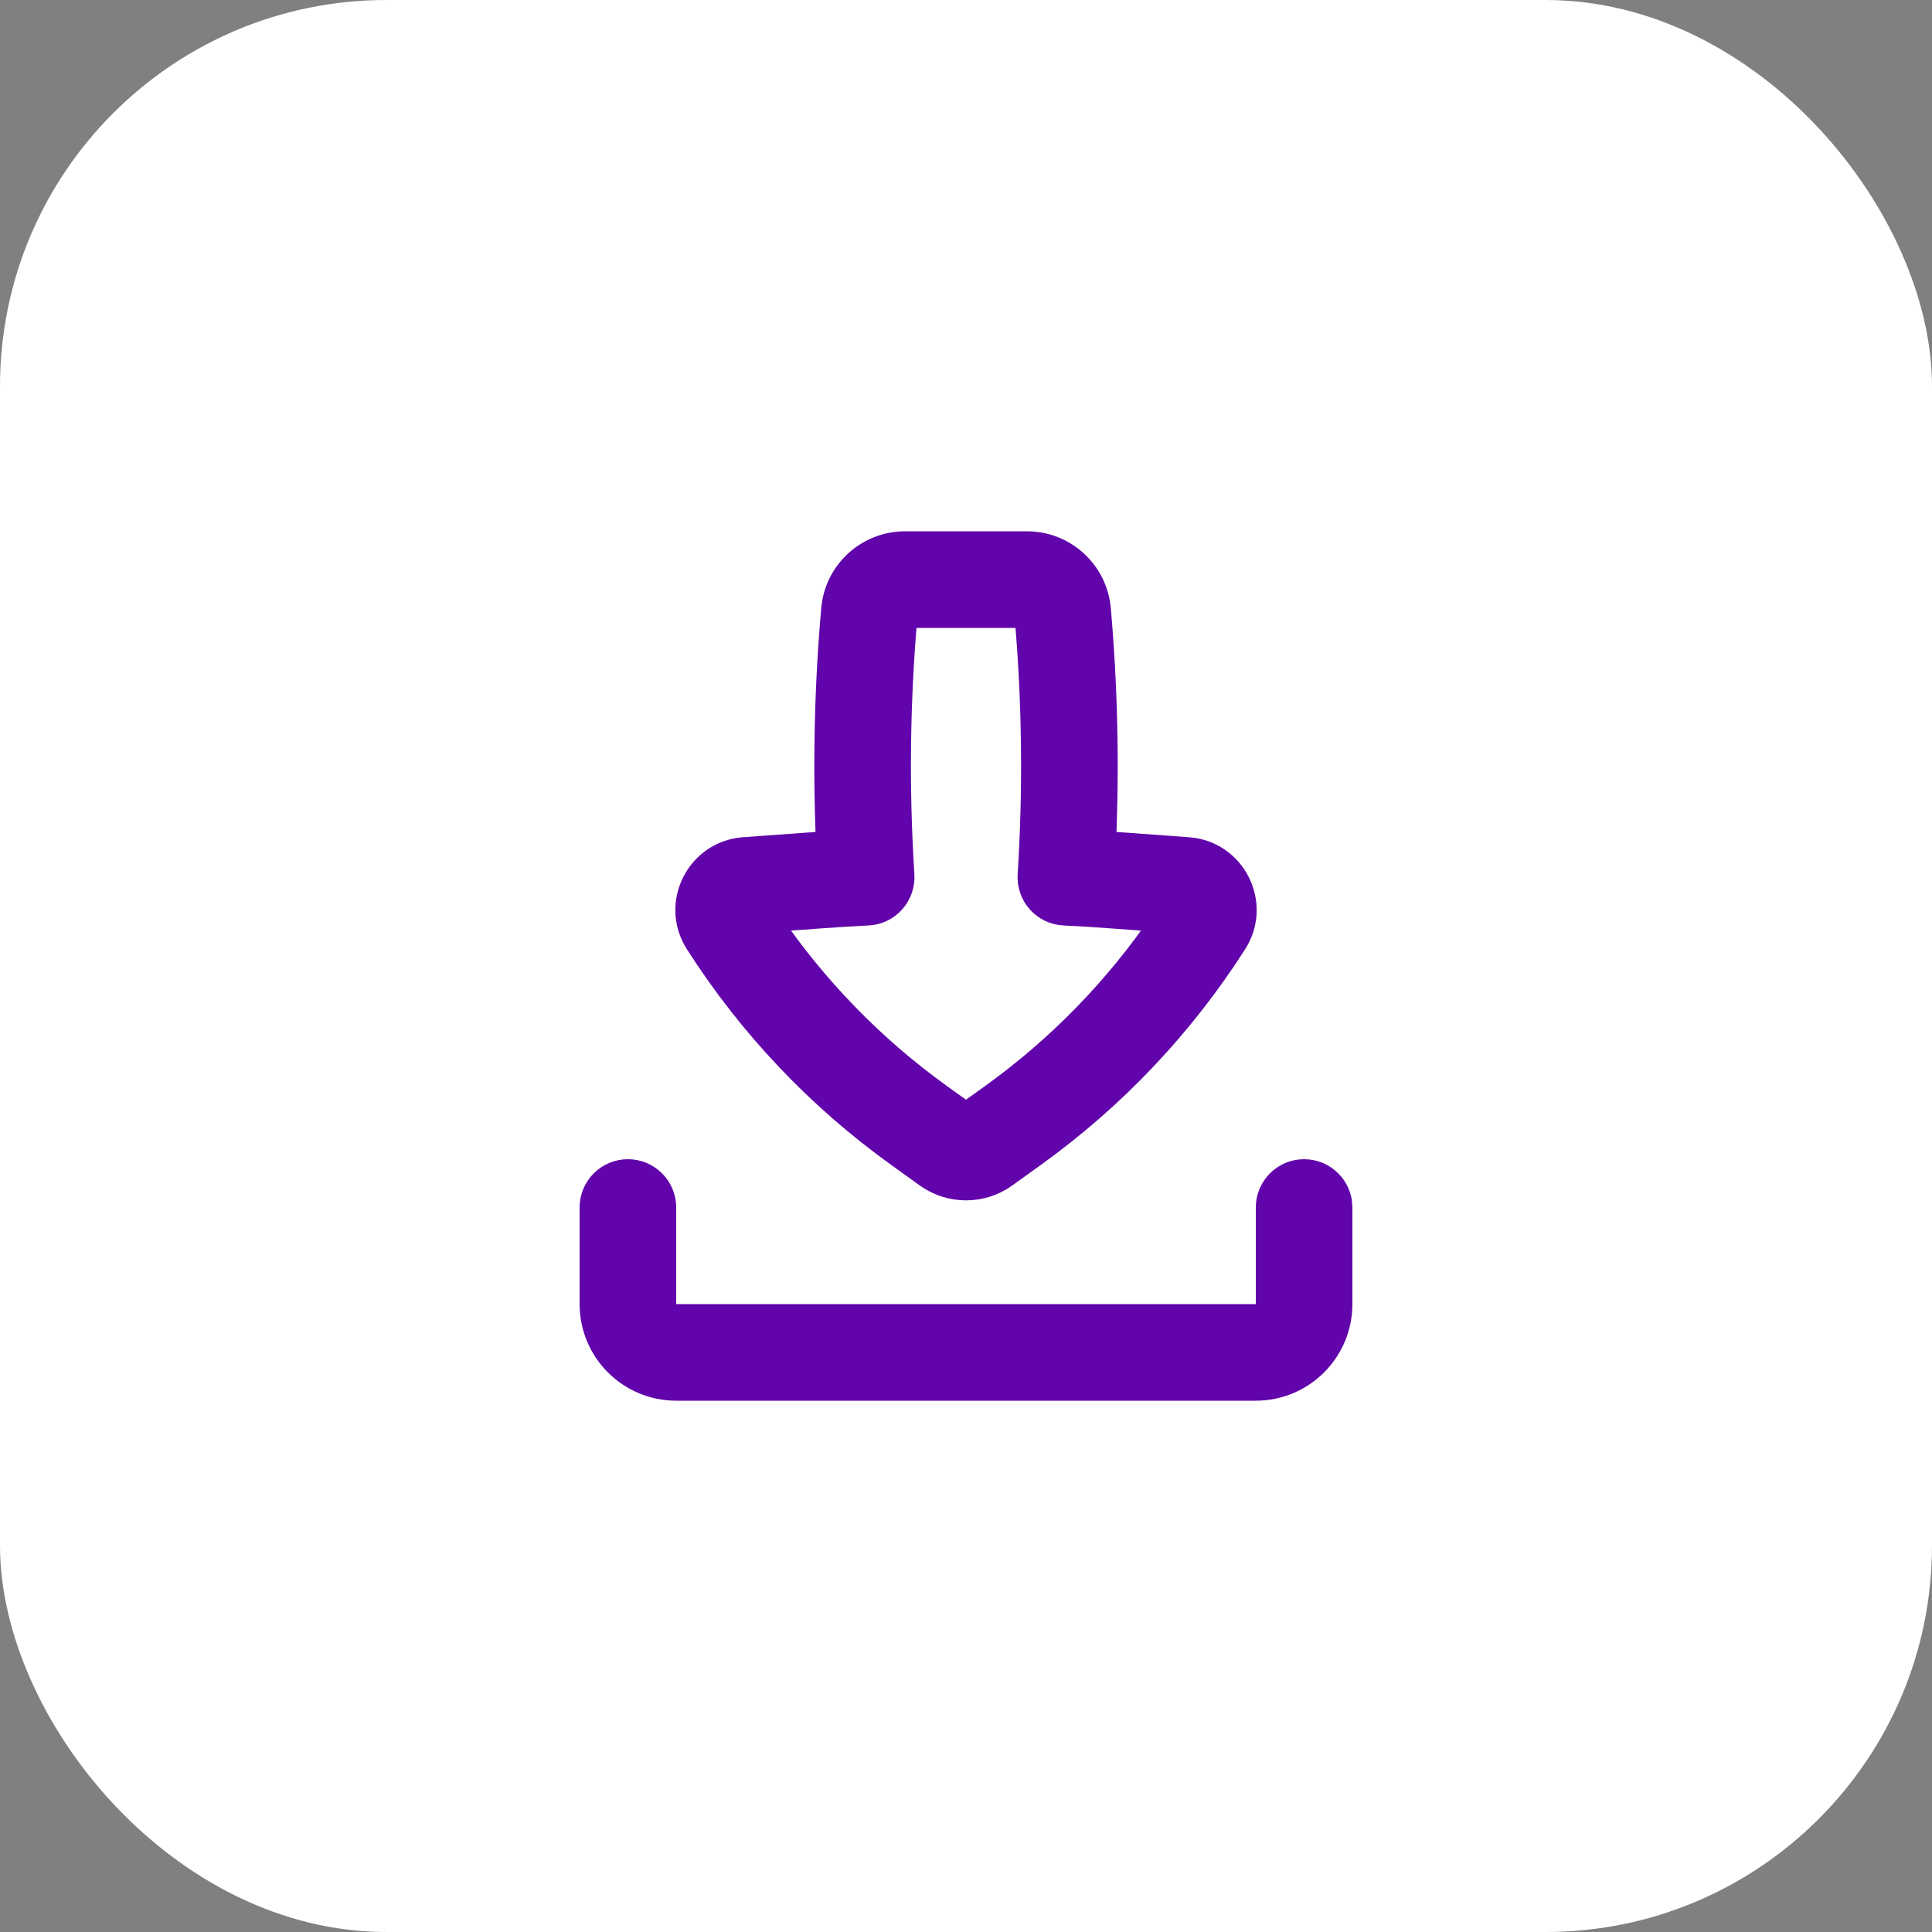 <svg width="40" height="40" viewBox="0 0 40 40" fill="none" xmlns="http://www.w3.org/2000/svg">
<rect x="0" y="0" width="40" height="40" fill="#808080" stroke="none"/>
<rect width="40" height="40" rx="8" fill="white"/>
<path fill-rule="evenodd" clip-rule="evenodd" d="M18.738 11.25C17.964 11.25 17.319 11.841 17.252 12.612C17.11 14.223 17.075 15.842 17.144 17.457C17.06 17.463 16.976 17.468 16.891 17.475L15.402 17.583C14.45 17.653 13.918 18.714 14.432 19.518C15.528 21.234 16.94 22.725 18.594 23.913L19.19 24.342C19.674 24.689 20.326 24.689 20.81 24.342L21.407 23.913C23.06 22.725 24.472 21.234 25.569 19.518C26.082 18.714 25.55 17.653 24.598 17.583L23.109 17.475C23.024 17.468 22.94 17.463 22.856 17.457C22.926 15.842 22.89 14.223 22.749 12.612C22.681 11.841 22.036 11.25 21.262 11.25H18.738ZM18.682 18.115C18.568 16.328 18.589 14.534 18.745 12.75H21.255C21.411 14.534 21.432 16.328 21.319 18.115C21.306 18.315 21.374 18.512 21.508 18.662C21.641 18.812 21.83 18.902 22.03 18.911C22.354 18.927 22.677 18.947 23 18.971L24.081 19.049C23.122 20.463 21.92 21.697 20.531 22.695L20 23.076L19.469 22.695C18.08 21.697 16.878 20.463 15.919 19.049L17 18.971C17.323 18.947 17.647 18.927 17.97 18.911C18.171 18.902 18.359 18.812 18.492 18.662C18.626 18.512 18.694 18.315 18.682 18.115Z" fill="#6104AB"/>
<path d="M13.75 25C13.75 24.586 13.414 24.25 13 24.25C12.586 24.25 12.25 24.586 12.25 25V27C12.25 27.966 13.034 28.75 14 28.75H26C26.966 28.75 27.75 27.966 27.75 27V25C27.75 24.586 27.414 24.25 27 24.25C26.586 24.25 26.25 24.586 26.25 25V27C26.25 27.138 26.138 27.25 26 27.25H14C13.862 27.25 13.75 27.138 13.75 27V25Z" fill="#6104AB"/>
<path fill-rule="evenodd" clip-rule="evenodd" d="M18.738 11.25C17.964 11.25 17.319 11.841 17.252 12.612C17.11 14.223 17.075 15.842 17.144 17.457C17.06 17.463 16.976 17.468 16.891 17.475L15.402 17.583C14.45 17.653 13.918 18.714 14.432 19.518C15.528 21.234 16.94 22.725 18.594 23.913L19.19 24.342C19.674 24.689 20.326 24.689 20.81 24.342L21.407 23.913C23.06 22.725 24.472 21.234 25.569 19.518C26.082 18.714 25.55 17.653 24.598 17.583L23.109 17.475C23.024 17.468 22.94 17.463 22.856 17.457C22.926 15.842 22.89 14.223 22.749 12.612C22.681 11.841 22.036 11.25 21.262 11.25H18.738ZM18.682 18.115C18.568 16.328 18.589 14.534 18.745 12.75H21.255C21.411 14.534 21.432 16.328 21.319 18.115C21.306 18.315 21.374 18.512 21.508 18.662C21.641 18.812 21.83 18.902 22.03 18.911C22.354 18.927 22.677 18.947 23 18.971L24.081 19.049C23.122 20.463 21.92 21.697 20.531 22.695L20 23.076L19.469 22.695C18.08 21.697 16.878 20.463 15.919 19.049L17 18.971C17.323 18.947 17.647 18.927 17.97 18.911C18.171 18.902 18.359 18.812 18.492 18.662C18.626 18.512 18.694 18.315 18.682 18.115Z" stroke="#6104AB" stroke-width="0.5" stroke-linejoin="round"/>
<path d="M13.75 25C13.75 24.586 13.414 24.25 13 24.25C12.586 24.25 12.25 24.586 12.25 25V27C12.25 27.966 13.034 28.75 14 28.75H26C26.966 28.75 27.75 27.966 27.75 27V25C27.75 24.586 27.414 24.25 27 24.25C26.586 24.25 26.25 24.586 26.25 25V27C26.25 27.138 26.138 27.25 26 27.25H14C13.862 27.25 13.75 27.138 13.75 27V25Z" stroke="#6104AB" stroke-width="0.5" stroke-linejoin="round"/>
</svg>
